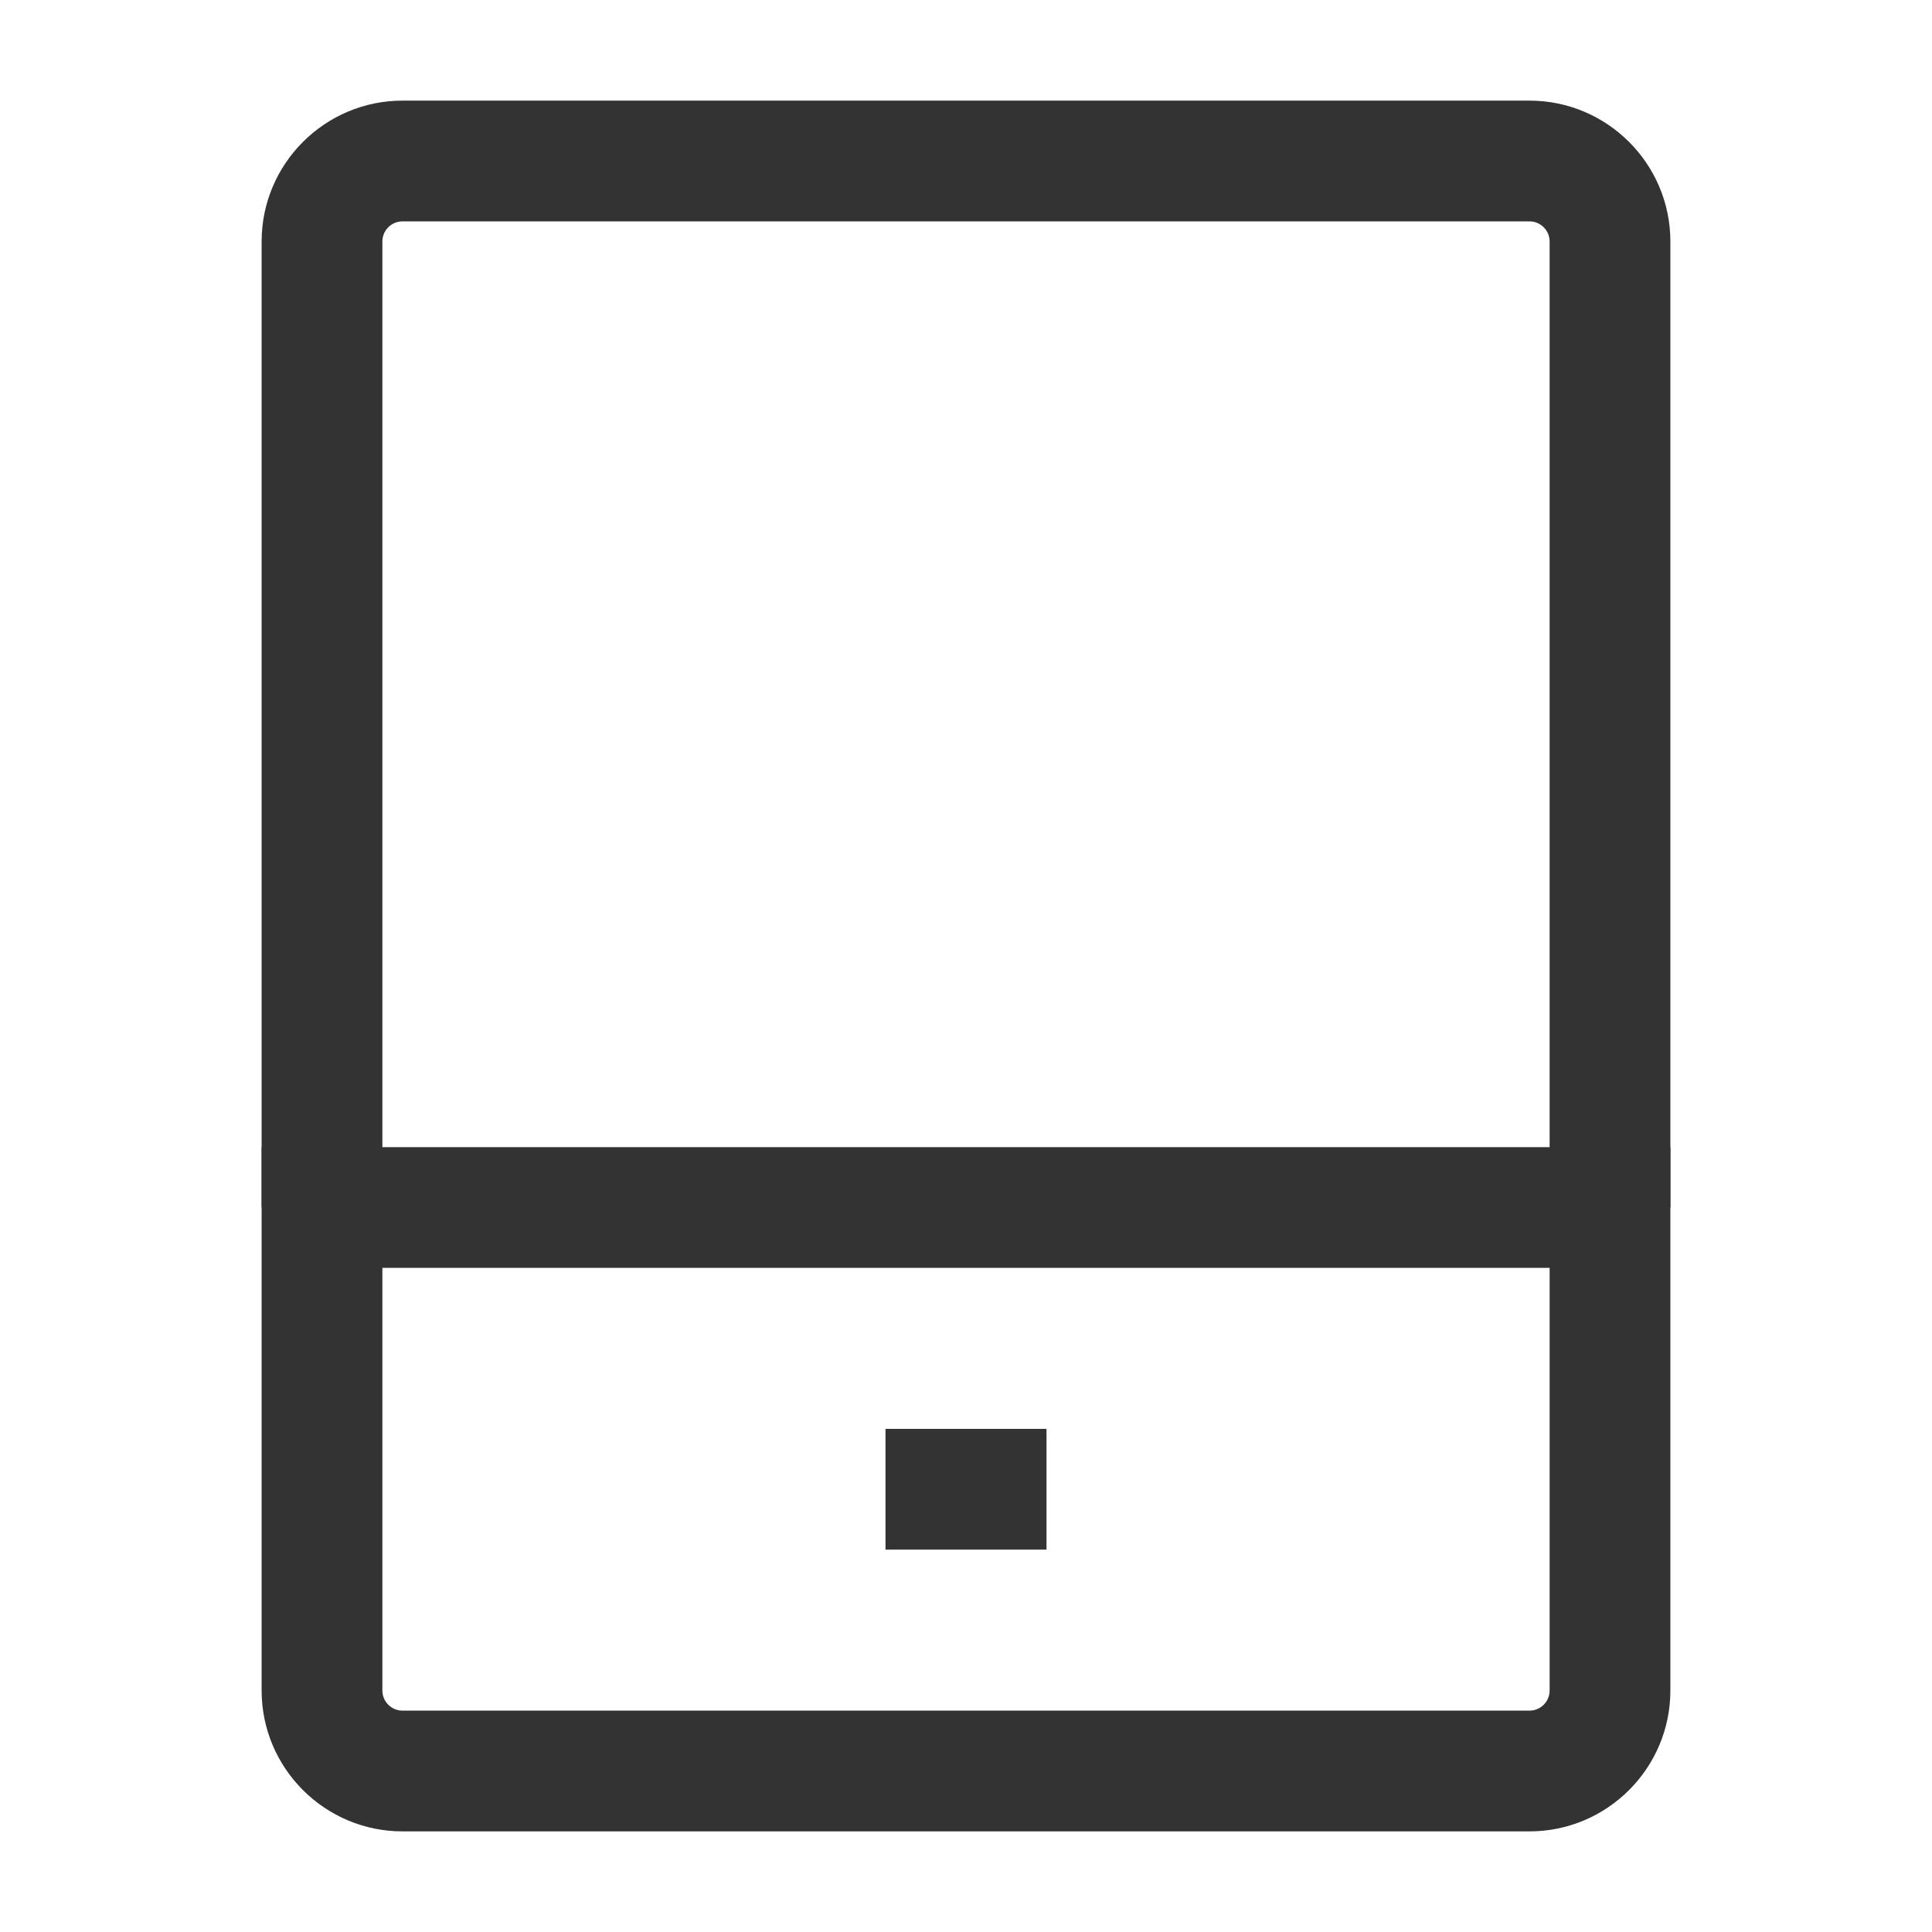 <?xml version="1.0" encoding="iso-8859-1"?>
<svg version="1.1" id="&#x56FE;&#x5C42;_1" xmlns="http://www.w3.org/2000/svg" xmlns:xlink="http://www.w3.org/1999/xlink" x="0px"
	 y="0px" viewBox="0 0 24 24" style="enable-background:new 0 0 24 24;" xml:space="preserve">
<path style="fill:#333333;" d="M19,22.75H5c-0.965,0-1.75-0.785-1.75-1.75v-6.75h17.5V21C20.75,21.965,19.965,22.75,19,22.75z
	 M4.75,15.75V21c0,0.138,0.112,0.25,0.25,0.25h14c0.138,0,0.25-0.112,0.25-0.25v-5.25H4.75z"/>
<path style="fill:#333333;" d="M20.75,15h-1.5V3c0-0.138-0.112-0.25-0.25-0.25H5C4.862,2.75,4.75,2.862,4.75,3v12h-1.5V3
	c0-0.965,0.785-1.75,1.75-1.75h14c0.965,0,1.75,0.785,1.75,1.75V15z"/>
<rect x="11" y="17.75" style="fill:#333333;" width="2" height="1.5"/>
</svg>






